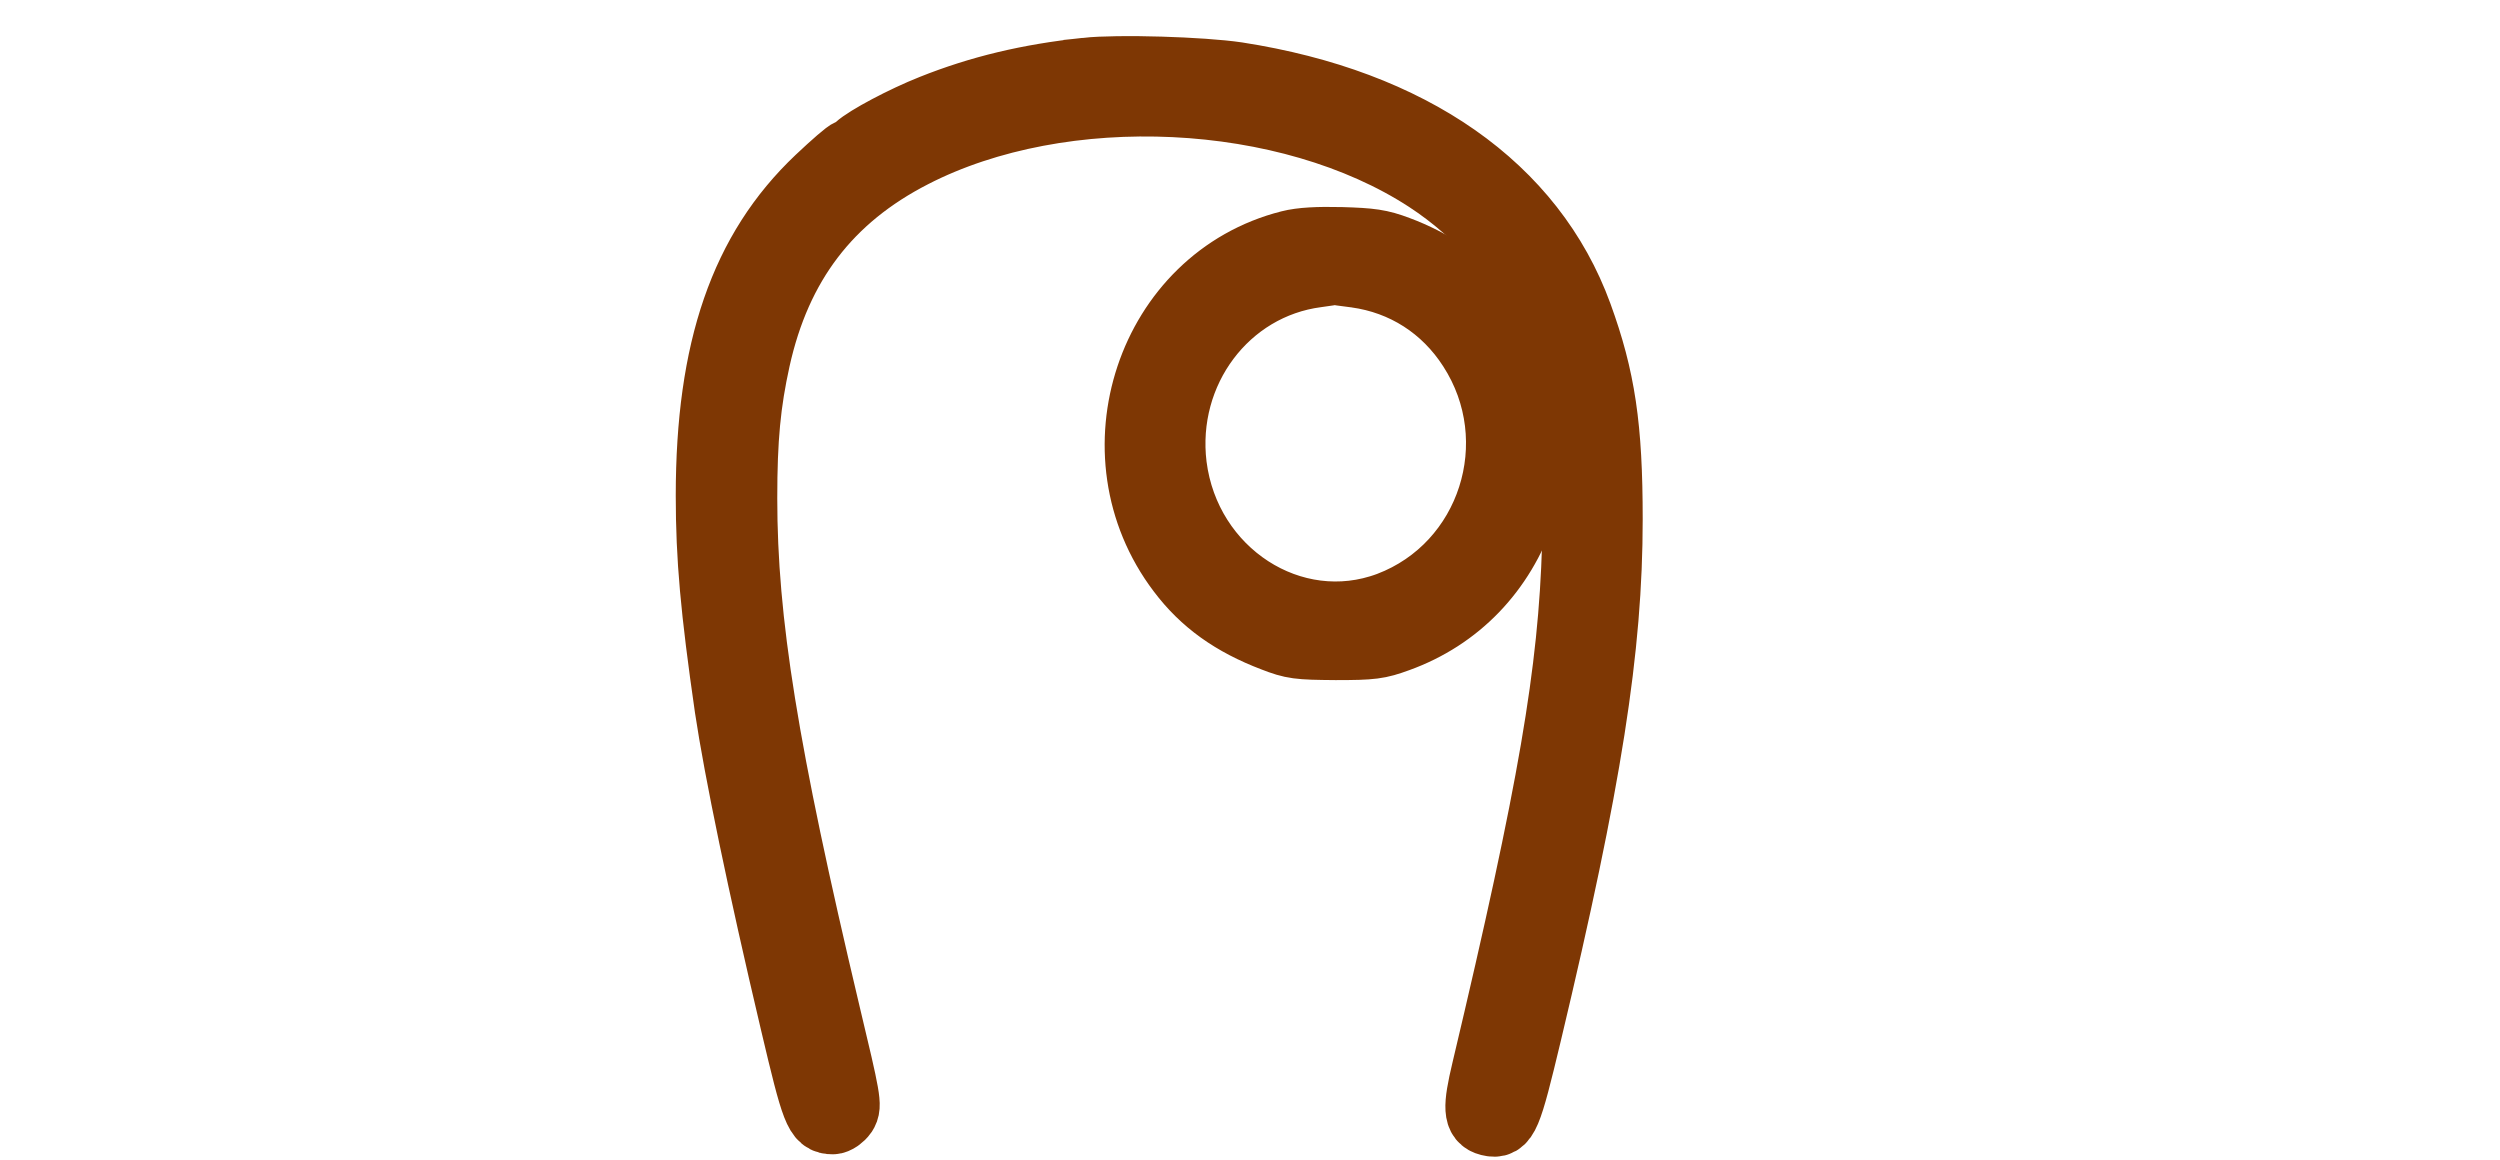 <?xml version="1.0" standalone="no"?>
<!DOCTYPE svg PUBLIC "-//W3C//DTD SVG 20010904//EN"
 "http://www.w3.org/TR/2001/REC-SVG-20010904/DTD/svg10.dtd">
<svg version="1.0" xmlns="http://www.w3.org/2000/svg"
 width="862pt" height="400pt" viewBox="0 0 862 400"
 preserveAspectRatio="xMidYMid meet">
<g transform="translate(0,400) scale(0.1,-0.1)"
fill="rgb(126, 55, 4)" stroke="rgb(126, 55, 4)" stroke-width="15em">
<path d="M3745 3750 c-197 -21 -365 -61 -530 -127 -96 -38 -224 -106 -255
-135 -11 -10 -23 -18 -28 -18 -6 0 -53 -41 -106 -91 -259 -245 -376 -584 -376
-1088 0 -214 16 -391 65 -731 32 -214 112 -602 226 -1085 73 -310 83 -335 130
-335 10 0 26 11 35 24 15 24 12 42 -60 343 -214 903 -286 1349 -286 1775 0
207 12 330 45 480 73 330 248 560 541 710 518 266 1296 229 1778 -85 374 -245
531 -632 513 -1267 -13 -439 -82 -842 -312 -1811 -31 -130 -29 -165 11 -175
49 -12 59 12 129 305 208 872 279 1326 279 1771 0 318 -25 485 -104 702 -160
439 -576 730 -1175 823 -121 18 -409 27 -520 15z"/>
<path d="M4448 3155 c-479 -121 -679 -720 -374 -1122 79 -105 179 -176 318
-229 67 -26 84 -28 213 -29 127 0 147 3 213 27 205 74 356 231 428 443 36 107
44 267 19 382 -53 241 -211 421 -447 509 -61 23 -92 27 -193 30 -81 2 -138 -1
-177 -11z m228 -96 c167 -23 309 -114 401 -257 209 -323 69 -758 -286 -893
-336 -126 -703 112 -750 485 -40 328 183 625 499 666 30 4 56 8 57 9 1 0 36
-4 79 -10z"/>
</g>
</svg>
